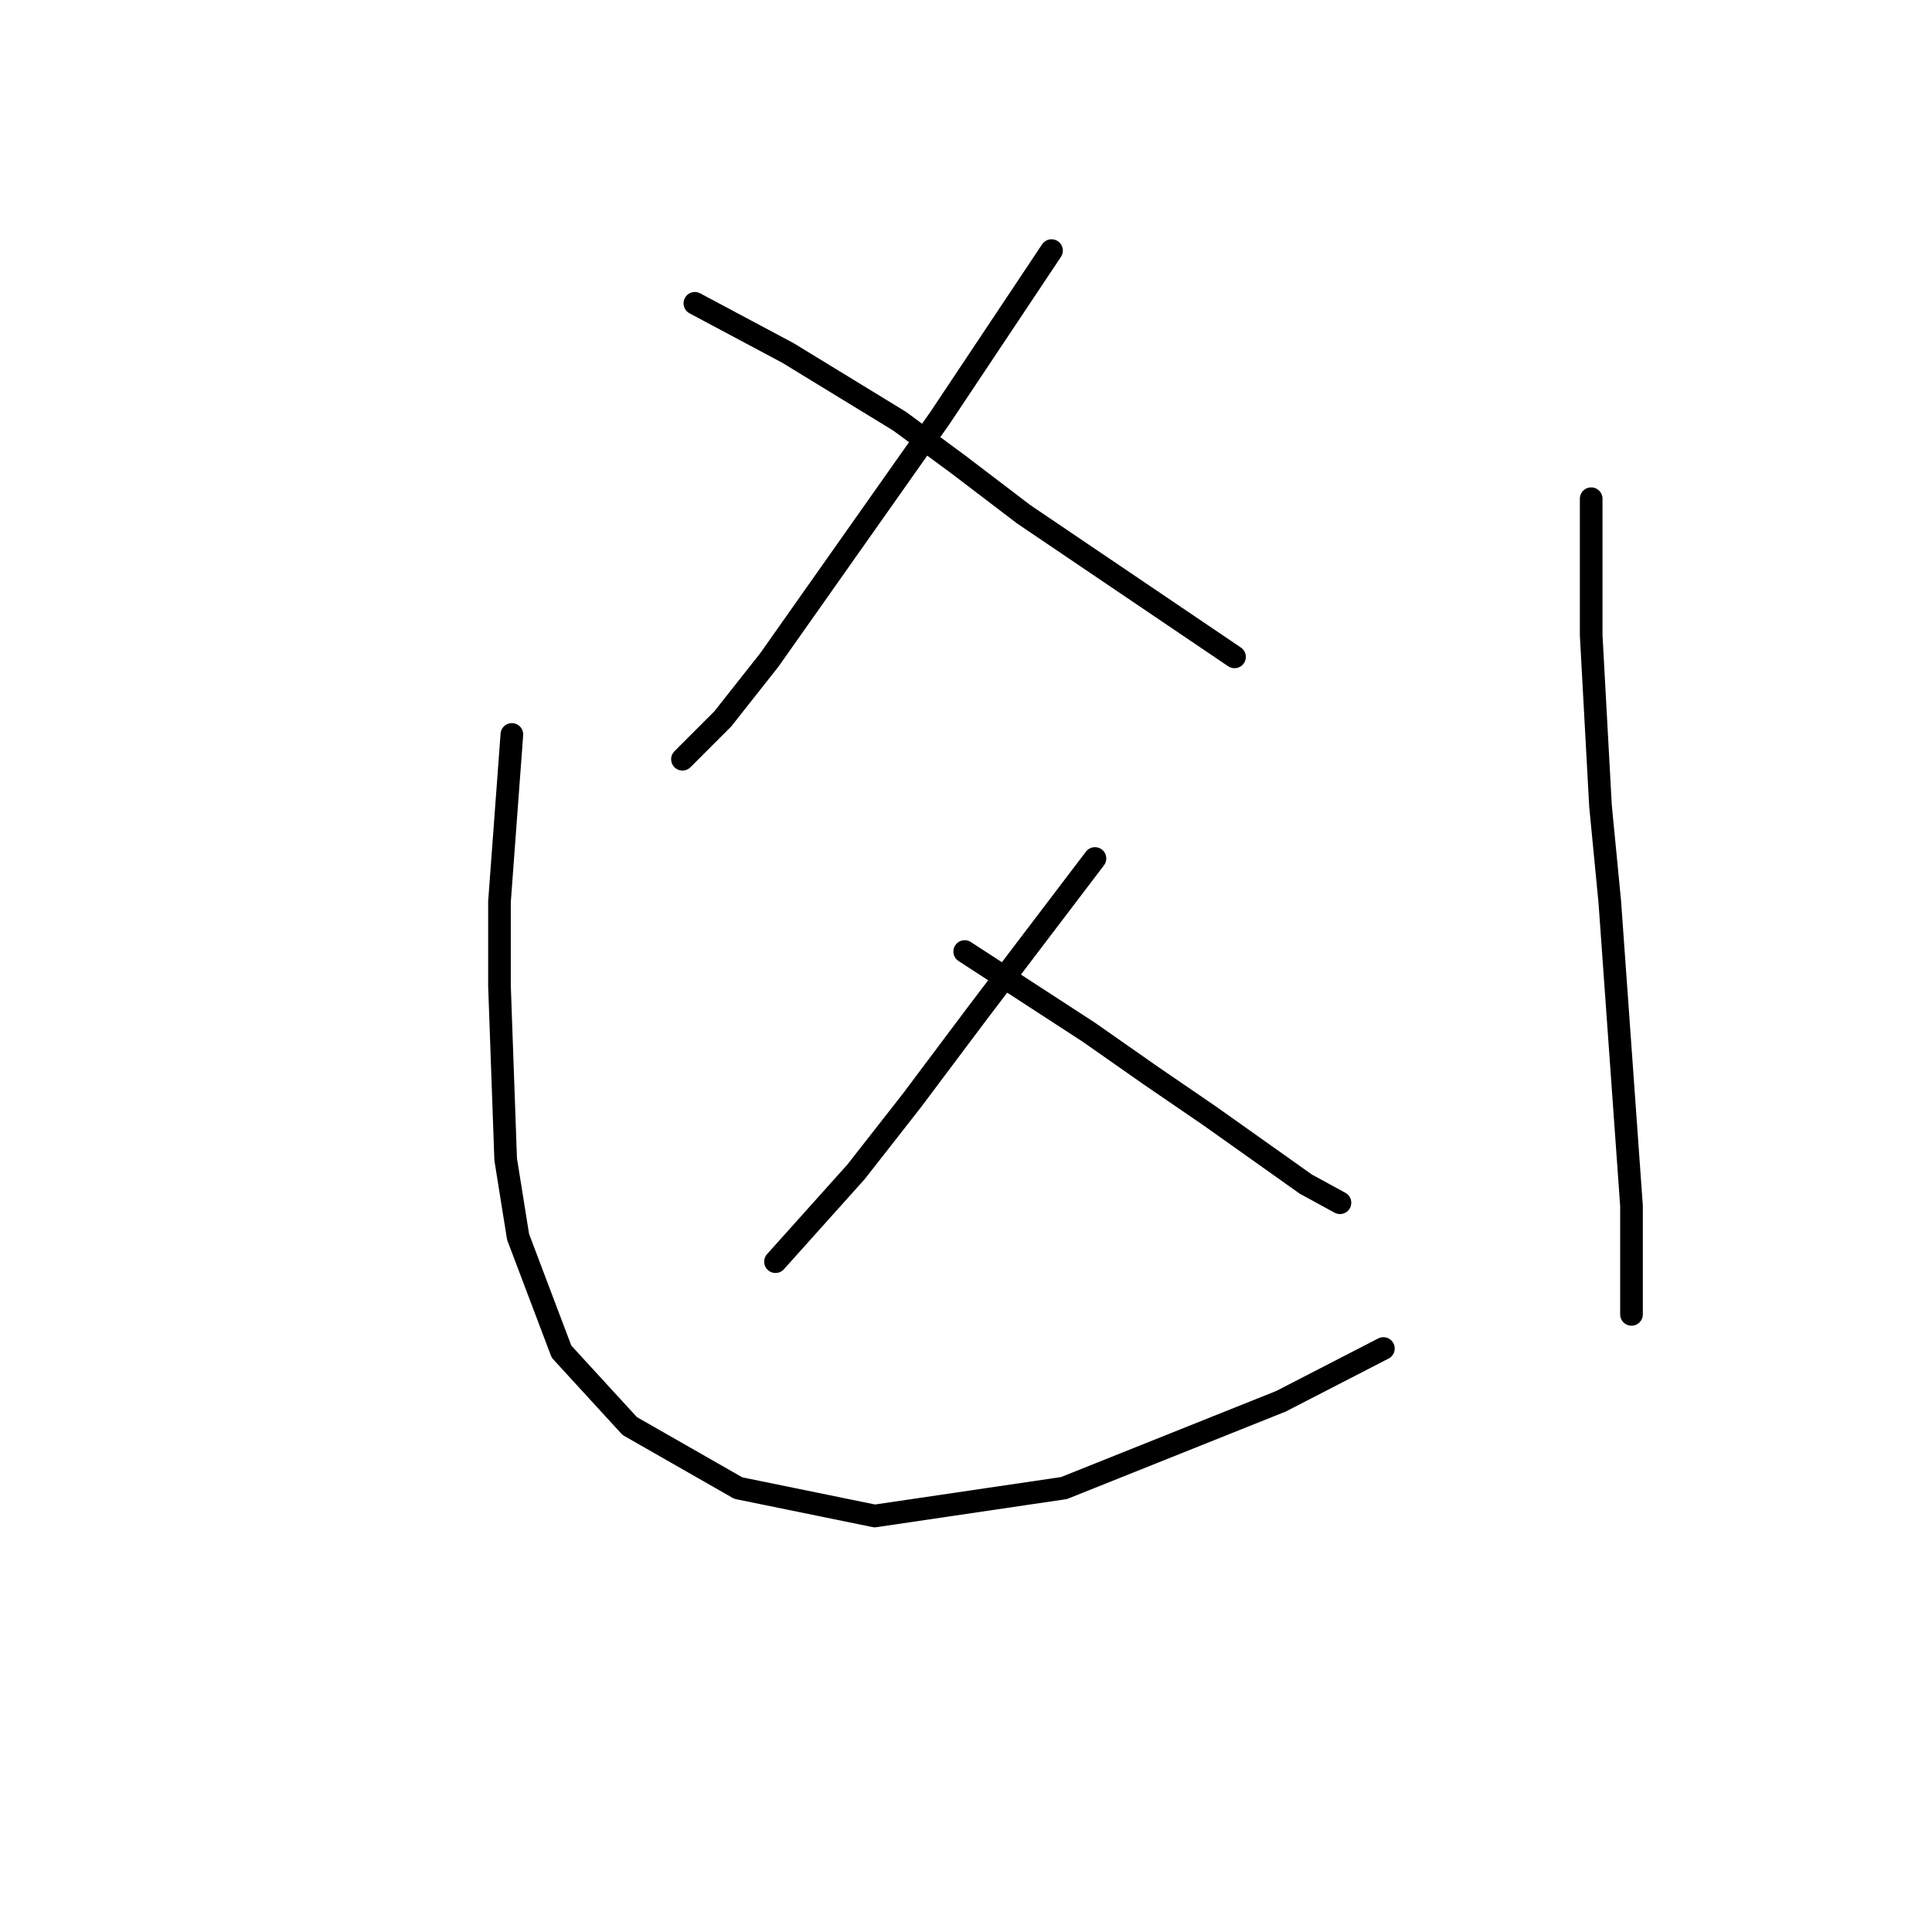 <?xml version="1.0" standalone="no"?>
    <svg width="256" height="256" xmlns="http://www.w3.org/2000/svg" version="1.1">
    <polyline stroke="black" stroke-width="3" stroke-linecap="round" fill="transparent" stroke-linejoin="round" points="139.333 33.205 131.936 44.301 124.539 55.397 101.936 87.452 95.771 95.26 90.429 100.603 90.429 100.603 " />
        <polyline stroke="black" stroke-width="3" stroke-linecap="round" fill="transparent" stroke-linejoin="round" points="92.073 40.192 98.237 43.479 104.402 46.767 119.196 55.808 127.004 61.561 135.634 68.137 163.58 87.041 163.58 87.041 " />
        <polyline stroke="black" stroke-width="3" stroke-linecap="round" fill="transparent" stroke-linejoin="round" points="145.087 113.753 137.278 124.027 129.47 134.301 120.84 145.808 113.443 155.26 102.758 167.178 102.758 167.178 " />
        <polyline stroke="black" stroke-width="3" stroke-linecap="round" fill="transparent" stroke-linejoin="round" points="127.826 126.082 136.045 131.424 144.265 136.767 152.484 142.52 160.292 147.863 173.032 156.904 177.552 159.37 177.552 159.37 " />
        <polyline stroke="black" stroke-width="3" stroke-linecap="round" fill="transparent" stroke-linejoin="round" points="67.826 97.315 67.004 108.411 66.182 119.507 66.182 130.603 67.004 153.616 68.648 163.89 74.402 179.096 83.443 188.959 97.826 197.178 115.908 200.876 140.977 197.178 169.744 185.671 183.306 178.685 183.306 178.685 " />
        <polyline stroke="black" stroke-width="3" stroke-linecap="round" fill="transparent" stroke-linejoin="round" points="210.84 66.082 210.84 75.123 210.84 84.164 212.073 106.767 213.306 119.507 216.182 159.781 216.182 174.164 216.182 174.164 " />
        </svg>
